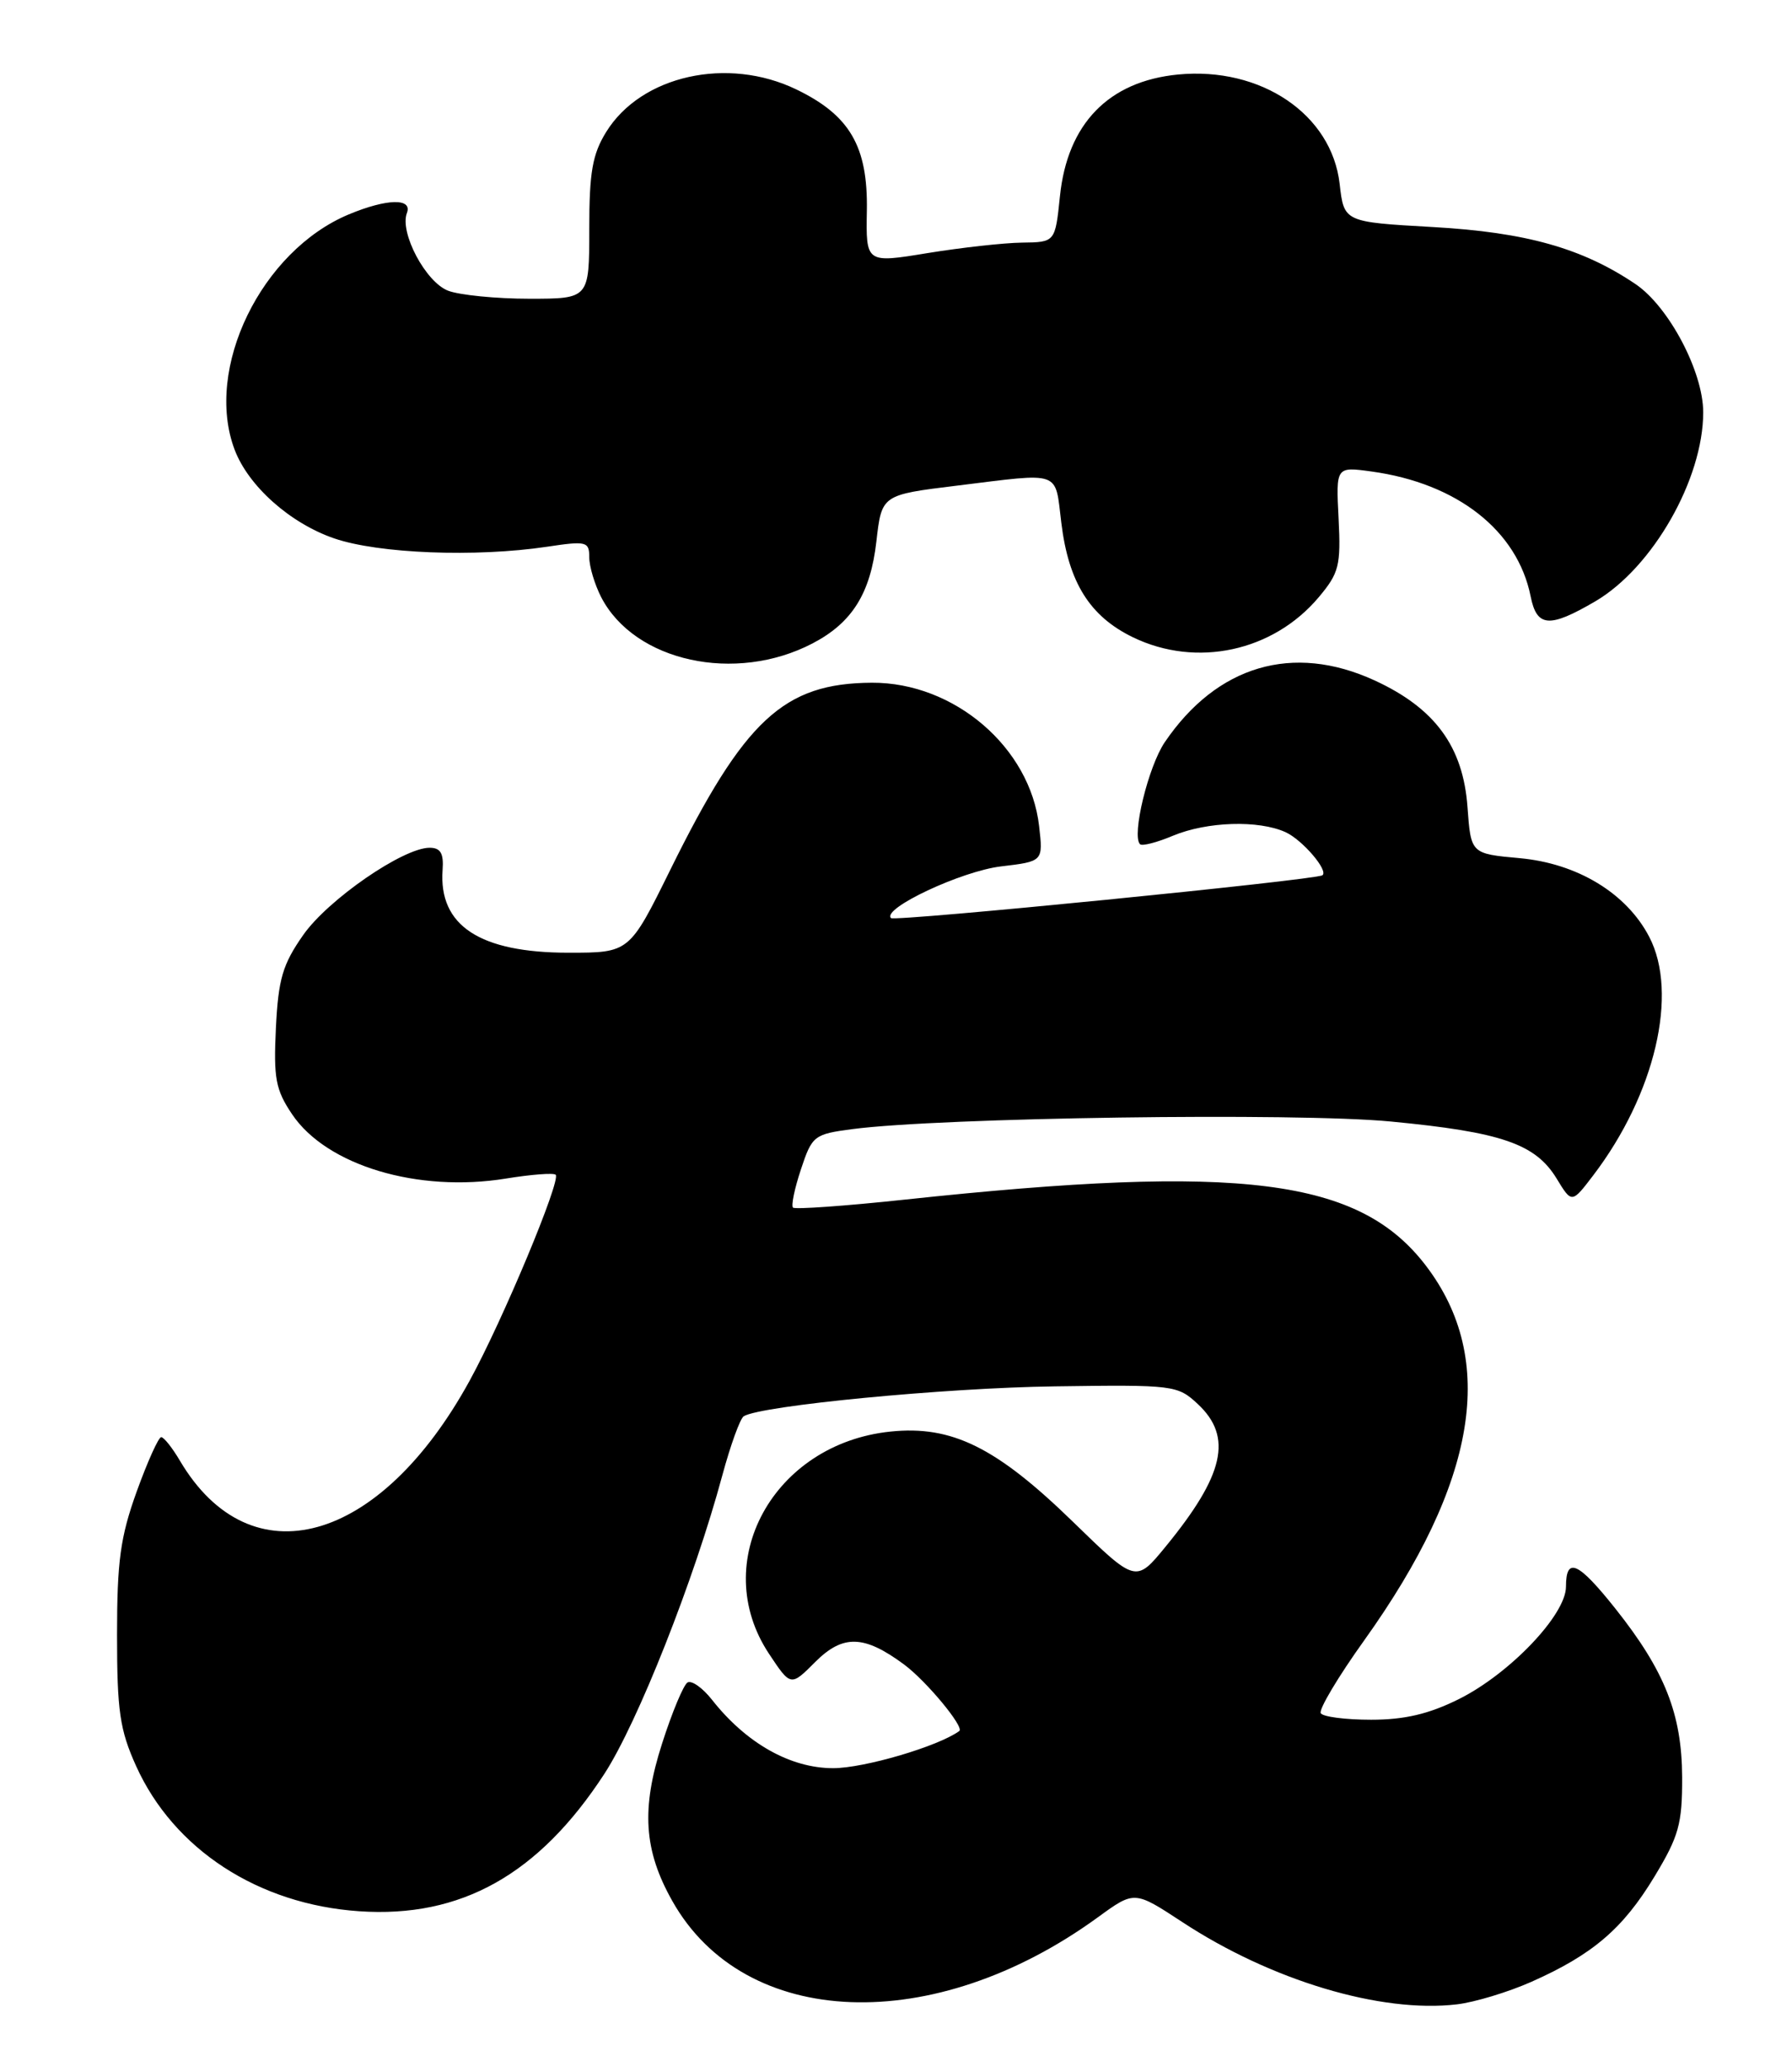 <?xml version="1.0" encoding="UTF-8" standalone="no"?>
<!DOCTYPE svg PUBLIC "-//W3C//DTD SVG 1.1//EN" "http://www.w3.org/Graphics/SVG/1.1/DTD/svg11.dtd" >
<svg xmlns="http://www.w3.org/2000/svg" xmlns:xlink="http://www.w3.org/1999/xlink" version="1.1" viewBox="0 0 222 256">
 <g >
 <path fill="currentColor"
d=" M 189.74 245.45 C 197.31 242.08 201.05 238.89 204.96 232.43 C 207.98 227.43 208.41 225.91 208.39 220.11 C 208.36 212.30 206.24 206.94 200.13 199.25 C 195.50 193.43 194.00 192.76 194.00 196.52 C 194.00 200.00 187.04 207.30 180.72 210.45 C 177.02 212.29 174.01 213.00 169.86 213.00 C 166.70 213.00 163.89 212.64 163.62 212.19 C 163.35 211.75 165.77 207.68 169.01 203.16 C 183.01 183.57 185.51 168.39 176.66 156.78 C 168.41 145.96 153.86 144.11 112.09 148.58 C 104.72 149.37 98.48 149.81 98.24 149.57 C 97.99 149.33 98.44 147.18 99.23 144.81 C 100.60 140.67 100.85 140.47 105.58 139.85 C 116.51 138.41 160.63 137.78 172.33 138.91 C 186.01 140.22 190.22 141.67 192.84 145.97 C 194.72 149.06 194.72 149.06 197.38 145.57 C 205.03 135.53 207.97 123.03 204.31 116.03 C 201.50 110.63 195.41 106.94 188.27 106.29 C 182.22 105.74 182.22 105.74 181.80 99.97 C 181.26 92.46 177.76 87.70 170.26 84.26 C 160.17 79.64 150.77 82.41 144.30 91.92 C 142.26 94.92 140.17 103.50 141.23 104.56 C 141.48 104.82 143.32 104.35 145.31 103.51 C 149.54 101.75 155.91 101.55 159.26 103.07 C 161.36 104.03 164.63 107.86 163.82 108.41 C 162.94 109.00 110.84 114.17 110.38 113.71 C 109.21 112.54 119.11 107.89 124.01 107.31 C 129.23 106.69 129.23 106.69 128.73 102.33 C 127.63 92.58 118.22 84.51 108.01 84.56 C 97.08 84.62 92.22 89.13 83.03 107.75 C 77.97 118.00 77.97 118.00 70.44 118.00 C 59.44 118.00 54.33 114.65 54.83 107.75 C 54.98 105.69 54.58 105.00 53.22 105.00 C 49.94 105.00 40.63 111.42 37.56 115.81 C 35.01 119.45 34.48 121.26 34.18 127.31 C 33.88 133.54 34.14 134.97 36.18 138.00 C 40.44 144.35 51.76 147.75 62.69 145.97 C 65.82 145.46 68.58 145.25 68.84 145.50 C 69.52 146.19 62.28 163.53 58.19 170.99 C 47.07 191.29 31.04 195.72 22.29 180.92 C 21.34 179.31 20.30 178.00 19.97 178.00 C 19.64 178.00 18.27 181.04 16.93 184.75 C 14.91 190.36 14.50 193.36 14.50 202.50 C 14.50 211.92 14.84 214.25 16.86 218.73 C 21.53 229.06 32.00 235.87 44.50 236.72 C 57.10 237.58 66.74 232.18 74.86 219.72 C 79.00 213.36 86.01 195.63 89.49 182.71 C 90.50 178.98 91.69 175.69 92.14 175.41 C 94.29 174.09 117.10 171.89 130.66 171.71 C 145.46 171.50 145.88 171.56 148.41 173.92 C 152.74 177.98 151.67 182.69 144.40 191.56 C 140.71 196.06 140.71 196.06 132.96 188.52 C 123.44 179.25 117.92 176.52 110.31 177.31 C 95.79 178.81 87.76 193.49 95.26 204.82 C 97.96 208.89 97.96 208.89 101.00 205.84 C 104.43 202.42 107.04 202.49 111.99 206.15 C 114.74 208.18 119.50 213.92 118.84 214.40 C 116.22 216.30 107.06 219.00 103.21 219.00 C 97.91 219.00 92.44 215.91 88.20 210.52 C 87.03 209.04 85.67 208.08 85.17 208.39 C 84.67 208.70 83.25 212.10 82.02 215.95 C 79.42 224.03 79.75 229.18 83.29 235.45 C 92.25 251.37 115.68 252.26 136.02 237.46 C 140.54 234.17 140.54 234.17 146.44 238.04 C 157.46 245.29 171.06 249.37 180.50 248.25 C 182.70 247.99 186.86 246.73 189.74 245.45 Z  M 100.66 79.69 C 105.57 77.13 107.84 73.49 108.57 67.06 C 109.23 61.29 109.23 61.29 118.55 60.15 C 131.64 58.54 130.67 58.19 131.48 64.75 C 132.38 72.15 135.01 76.34 140.35 78.93 C 148.22 82.74 157.71 80.70 163.37 73.97 C 165.89 70.97 166.12 70.05 165.83 64.23 C 165.50 57.79 165.50 57.79 169.92 58.40 C 180.53 59.86 187.99 65.72 189.62 73.86 C 190.39 77.70 191.93 77.81 197.63 74.48 C 204.74 70.31 211.00 59.35 211.00 51.07 C 211.00 46.04 206.75 37.99 202.62 35.19 C 196.03 30.74 189.05 28.77 177.50 28.12 C 166.50 27.50 166.50 27.50 165.96 22.77 C 164.97 14.16 156.22 8.24 145.94 9.23 C 137.35 10.06 132.23 15.32 131.31 24.31 C 130.72 30.00 130.72 30.00 126.61 30.05 C 124.35 30.08 119.07 30.67 114.89 31.35 C 107.27 32.60 107.27 32.60 107.39 26.05 C 107.52 18.14 105.28 14.28 98.68 11.09 C 90.14 6.95 79.43 9.34 75.10 16.34 C 73.39 19.10 73.00 21.34 73.00 28.37 C 73.00 37.00 73.00 37.00 65.57 37.00 C 61.48 37.00 56.95 36.55 55.52 36.01 C 52.74 34.95 49.48 28.81 50.41 26.38 C 51.12 24.52 47.92 24.59 43.22 26.55 C 32.36 31.08 25.28 45.65 29.06 55.68 C 30.76 60.20 35.95 64.82 41.42 66.69 C 46.92 68.57 58.90 69.04 67.75 67.72 C 72.65 66.98 73.00 67.07 73.00 69.02 C 73.00 70.16 73.67 72.39 74.48 73.97 C 78.61 81.95 91.10 84.68 100.66 79.69 Z "/>
</g>
</svg>